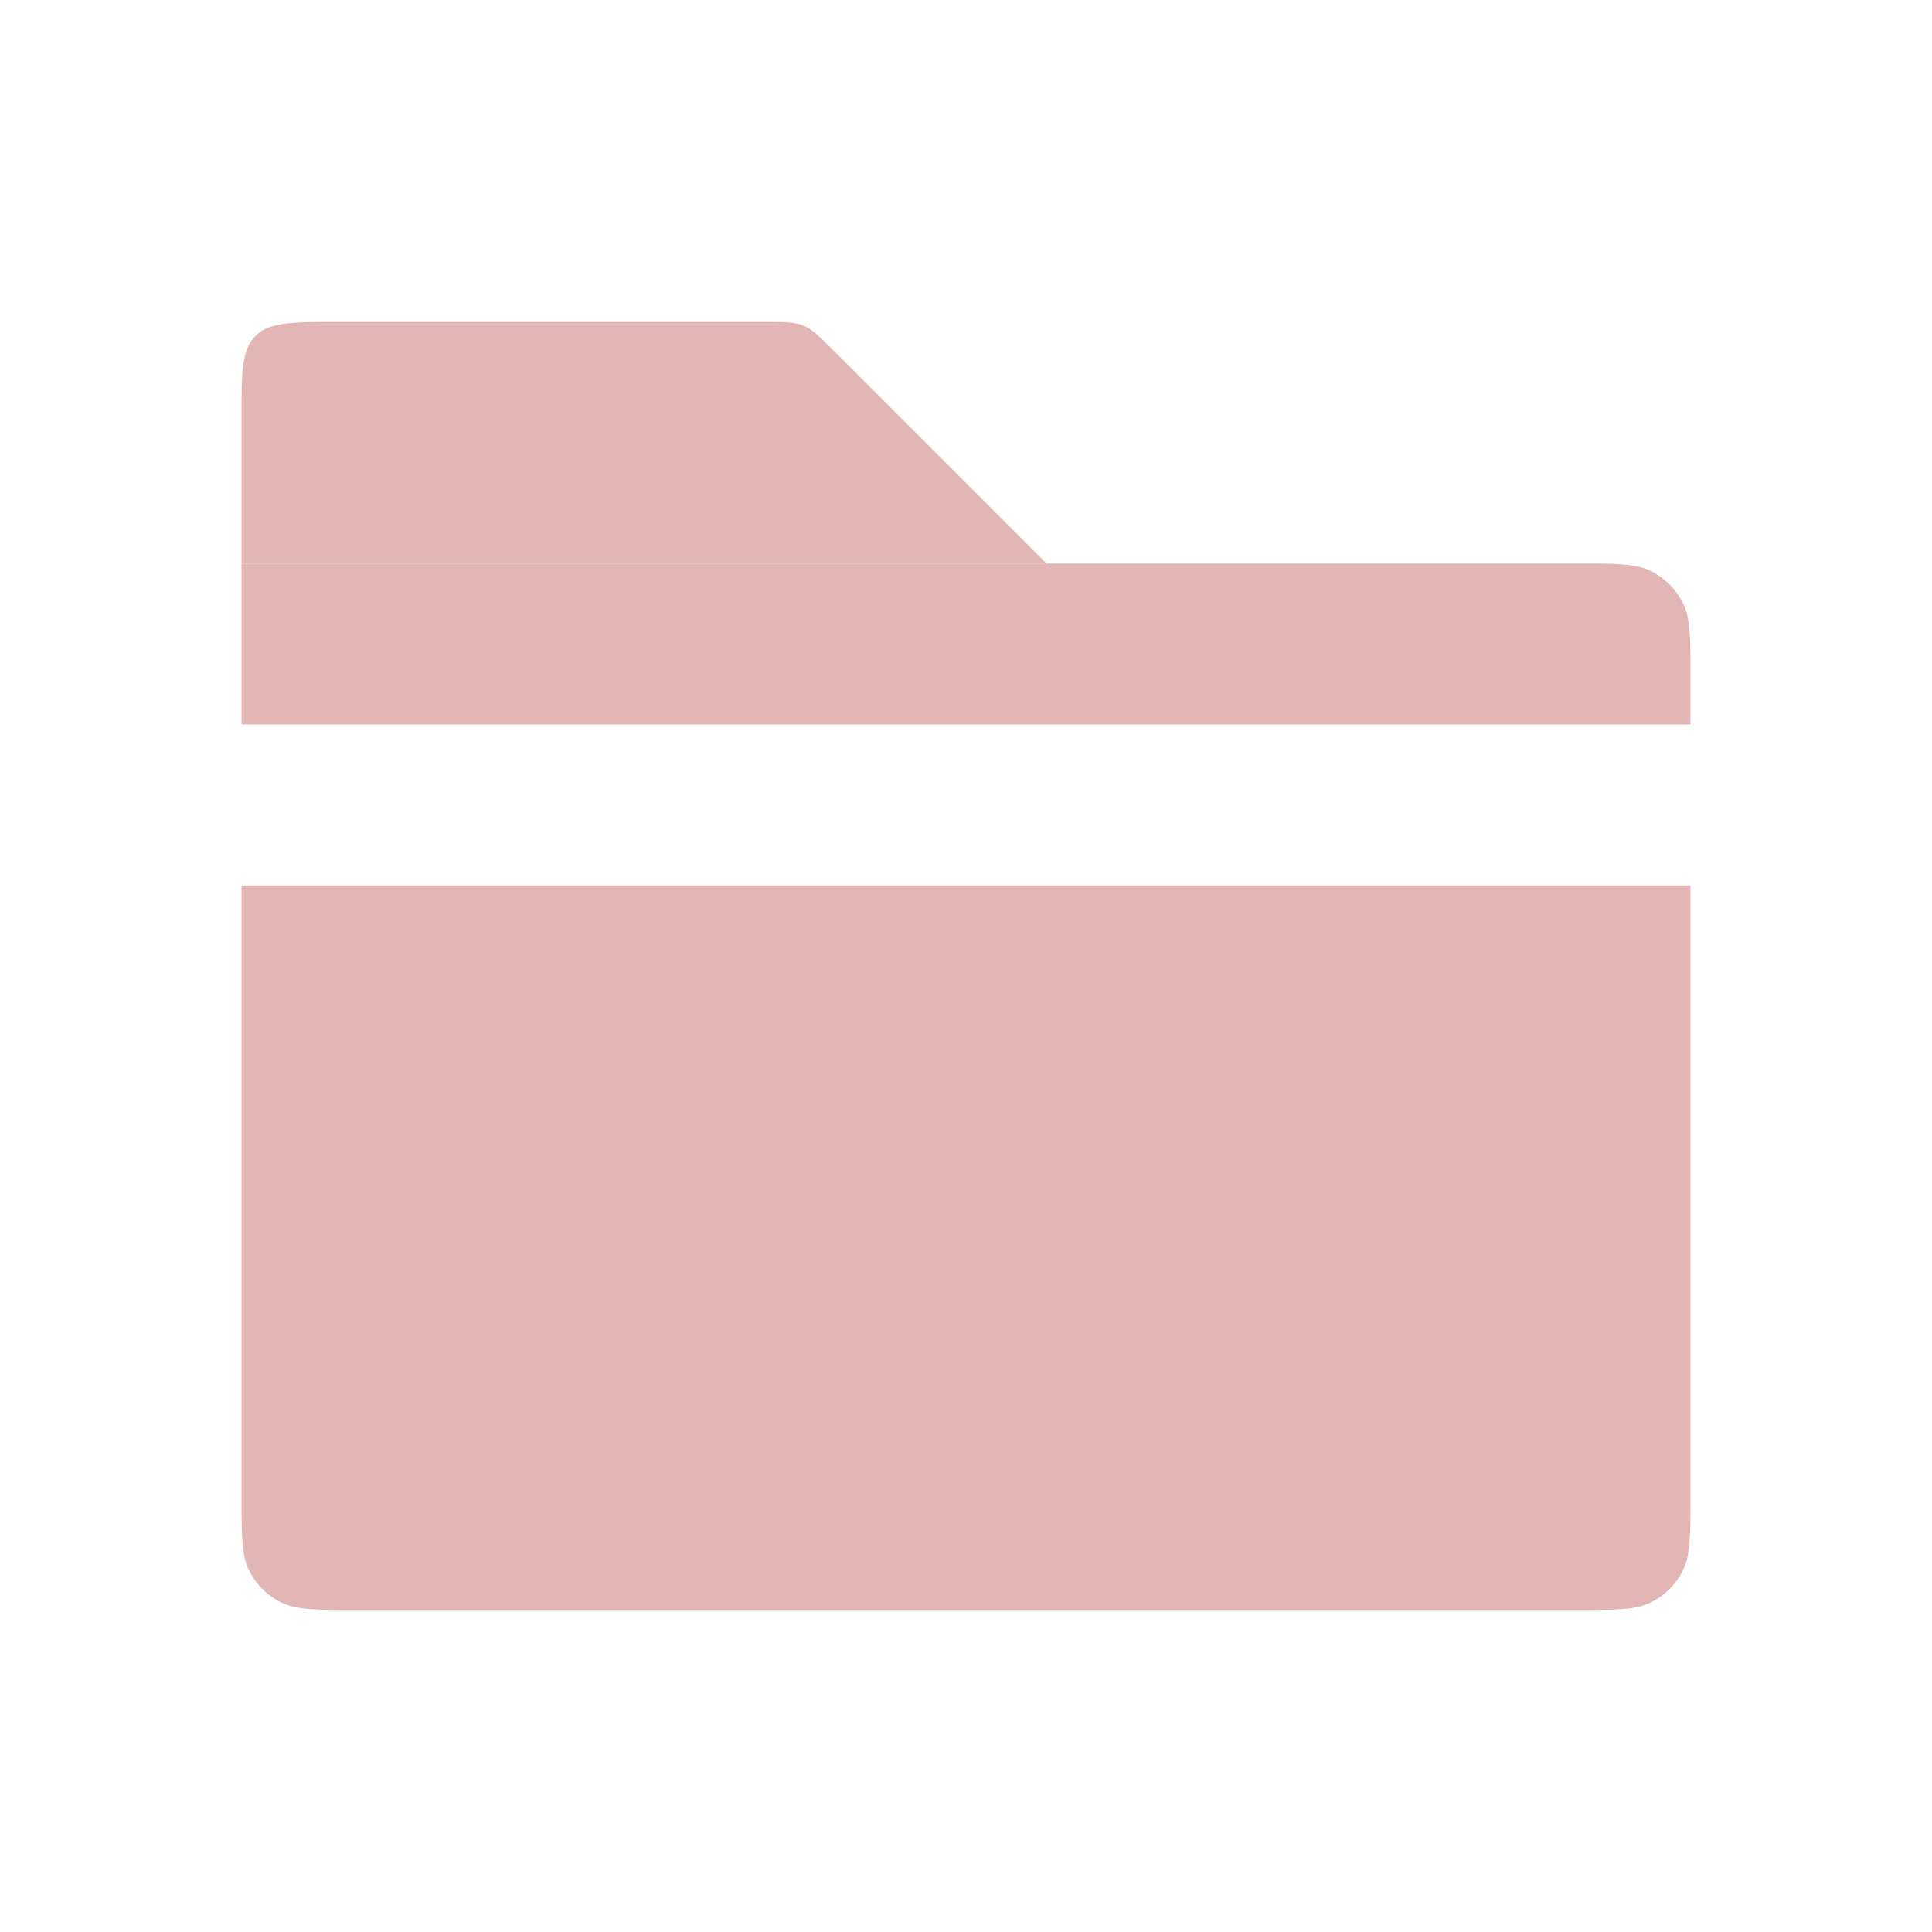 <svg width="81" height="81" viewBox="0 0 81 81" fill="none" xmlns="http://www.w3.org/2000/svg">
<path d="M10.125 23.625H66.075C67.755 23.625 68.595 23.625 69.237 23.952C69.802 24.24 70.26 24.698 70.548 25.263C70.875 25.905 70.875 26.745 70.875 28.425V30.375H10.125V23.625Z" fill="#E3B6B6"/>
<path d="M10.125 37.125H70.875V62.7C70.875 64.38 70.875 65.22 70.548 65.862C70.26 66.427 69.802 66.885 69.237 67.173C68.595 67.5 67.755 67.5 66.075 67.5H14.925C13.245 67.5 12.405 67.5 11.763 67.173C11.198 66.885 10.74 66.427 10.452 65.862C10.125 65.22 10.125 64.38 10.125 62.7V37.125Z" fill="#E3B6B6"/>
<path d="M10.125 17.5C10.125 15.614 10.125 14.672 10.711 14.086C11.297 13.5 12.239 13.5 14.125 13.5H32.093C32.911 13.5 33.319 13.5 33.687 13.652C34.054 13.805 34.343 14.094 34.922 14.672L43.875 23.625H10.125V17.5Z" fill="#E3B6B6"/>
</svg>
